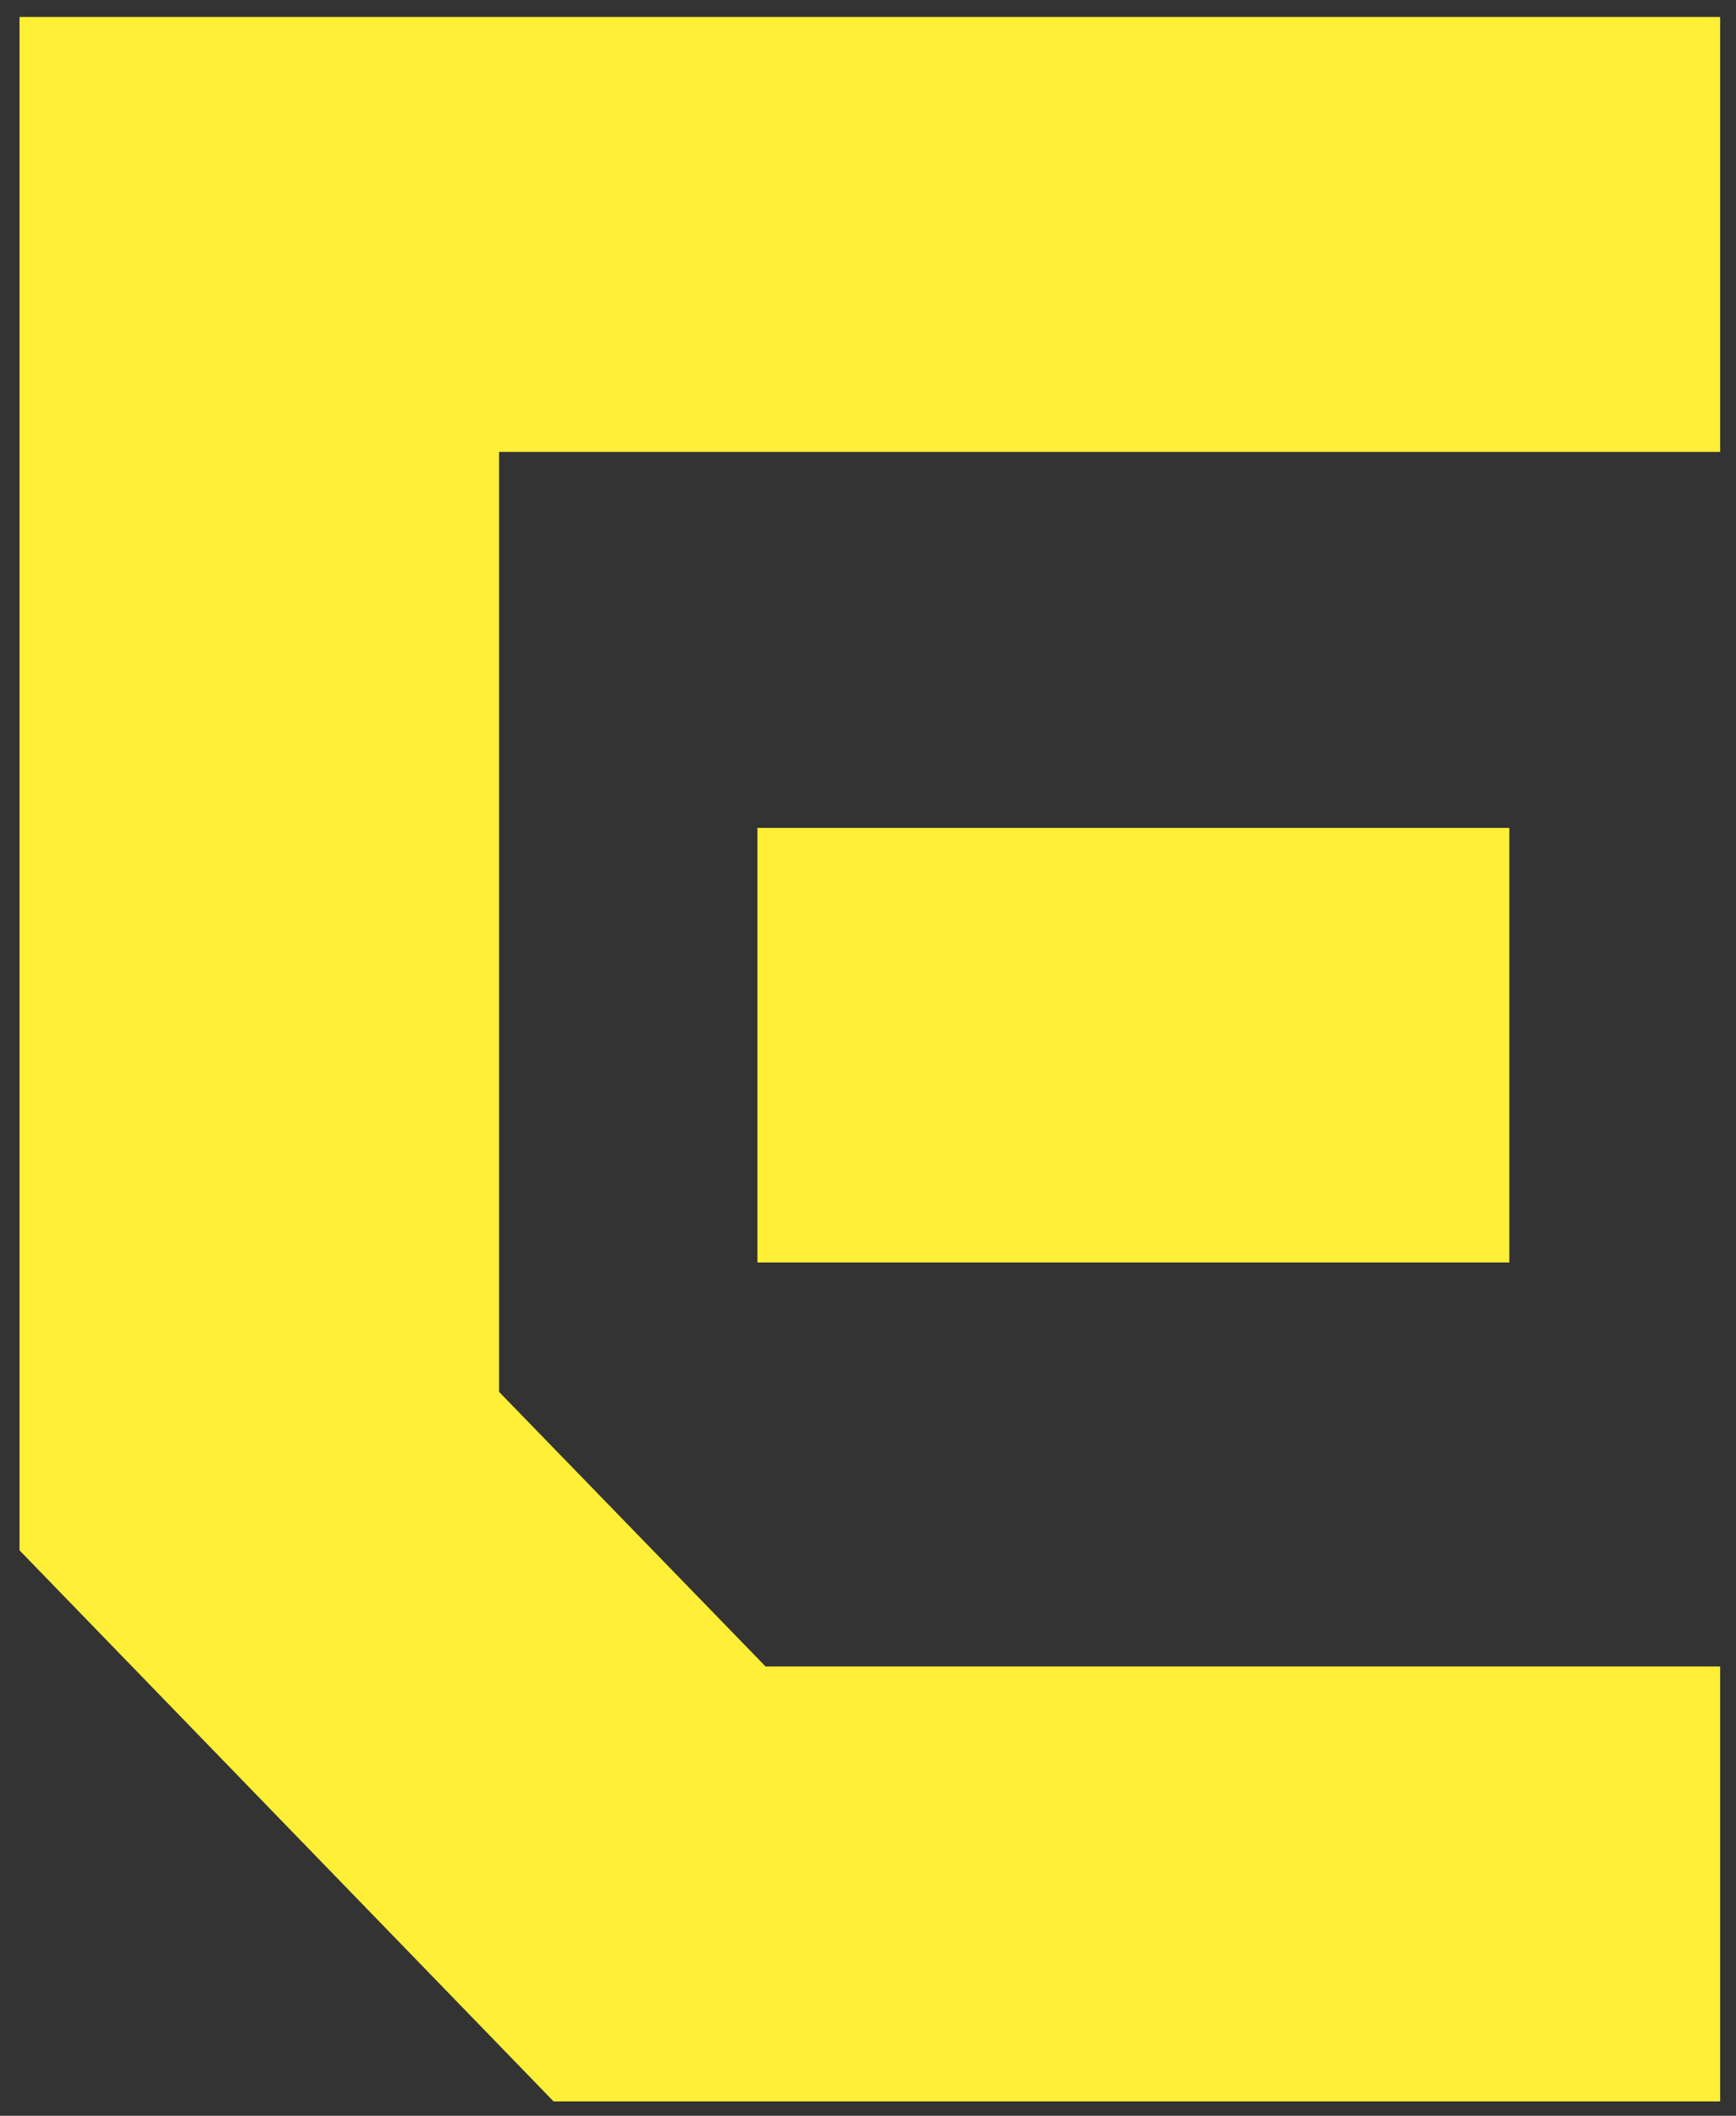 <?xml version="1.0" encoding="utf-8"?>
<!-- Generator: Adobe Illustrator 15.0.2, SVG Export Plug-In  -->
<!DOCTYPE svg PUBLIC "-//W3C//DTD SVG 1.1//EN" "http://www.w3.org/Graphics/SVG/1.1/DTD/svg11.dtd">
<svg version="1.1"
	 xmlns="http://www.w3.org/2000/svg" xmlns:xlink="http://www.w3.org/1999/xlink" xmlns:a="http://ns.adobe.com/AdobeSVGViewerExtensions/3.0/"
	 x="0px" y="0px" width="471px" height="574px" viewBox="-5.3 -4.6 471 574"
	 overflow="visible" enable-background="new -5.3 -4.6 471 574" xml:space="preserve">
<rect x="-5.3" y="-4.6" width="471" height="574" fill="#333333" stroke="none"/>
<defs>
</defs>
<rect x="200.2" y="220" fill="#FFEF37" width="204" height="117.9"/>
<polygon fill="#FFEF37" points="0,0 0,416 144.9,565.5 461.4,565.5 461.4,447.5 202.4,447.5 130.1,373 130.1,118 461.4,118 461.4,0 
	"/>
</svg>
